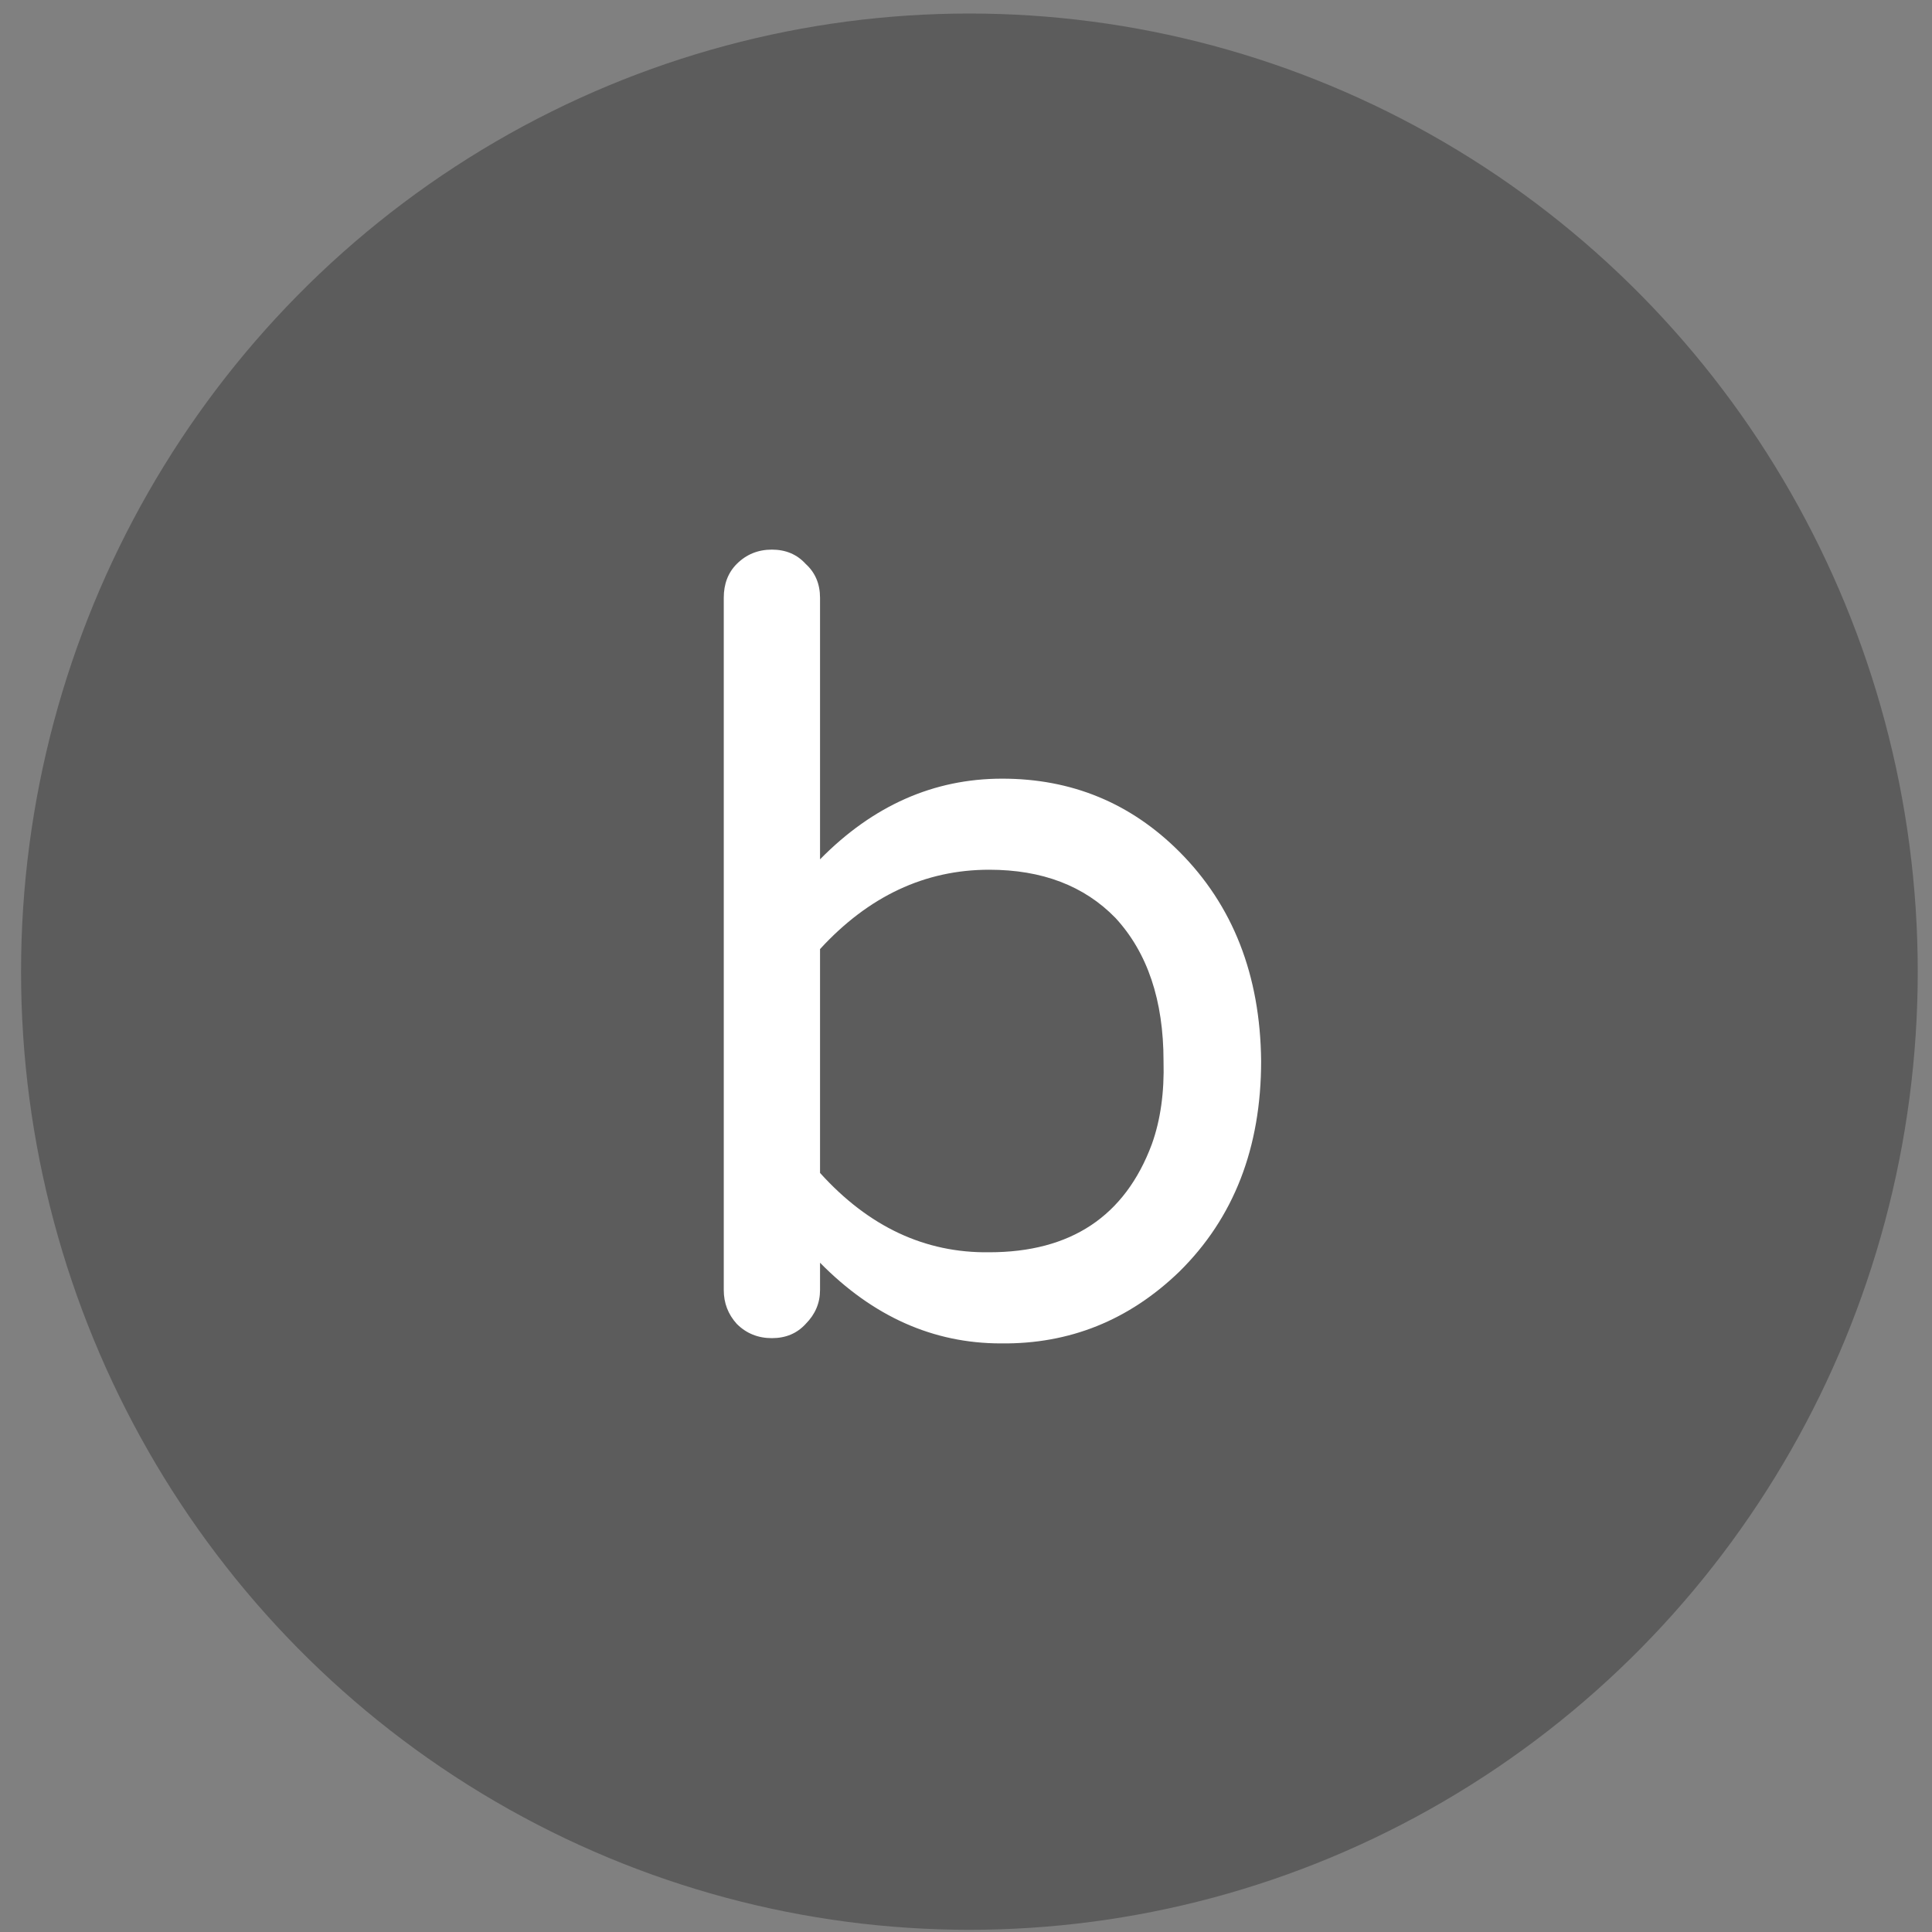 <svg width="29" height="29" viewBox="0 0 29 29" fill="none" xmlns="http://www.w3.org/2000/svg">
<rect x="0" y="0" width="29" height="29" fill="#808080" stroke="none"/>
<ellipse cx="14.551" cy="14.585" rx="14.235" ry="14.382" fill="black" fill-opacity="0.28"/>
<path d="M12.309 12.899C13.103 12.092 14.015 11.688 15.043 11.688C16.085 11.688 16.97 12.053 17.7 12.782C18.507 13.589 18.917 14.637 18.93 15.926C18.93 17.228 18.52 18.283 17.7 19.09C16.944 19.819 16.052 20.177 15.024 20.165C14.008 20.165 13.103 19.761 12.309 18.954V19.364C12.309 19.559 12.237 19.728 12.094 19.872C11.964 20.015 11.795 20.086 11.586 20.086C11.378 20.086 11.202 20.015 11.059 19.872C10.929 19.728 10.864 19.559 10.864 19.364V8.973C10.864 8.765 10.929 8.595 11.059 8.465C11.202 8.322 11.378 8.25 11.586 8.25C11.795 8.25 11.964 8.322 12.094 8.465C12.237 8.595 12.309 8.765 12.309 8.973V12.899ZM12.309 17.606C13.038 18.413 13.884 18.81 14.848 18.797C16.072 18.797 16.886 18.257 17.289 17.176C17.42 16.812 17.478 16.395 17.465 15.926C17.465 15.015 17.224 14.299 16.743 13.778C16.274 13.296 15.642 13.055 14.848 13.055C13.884 13.055 13.038 13.452 12.309 14.246V17.606Z" fill="white"/>
</svg>
